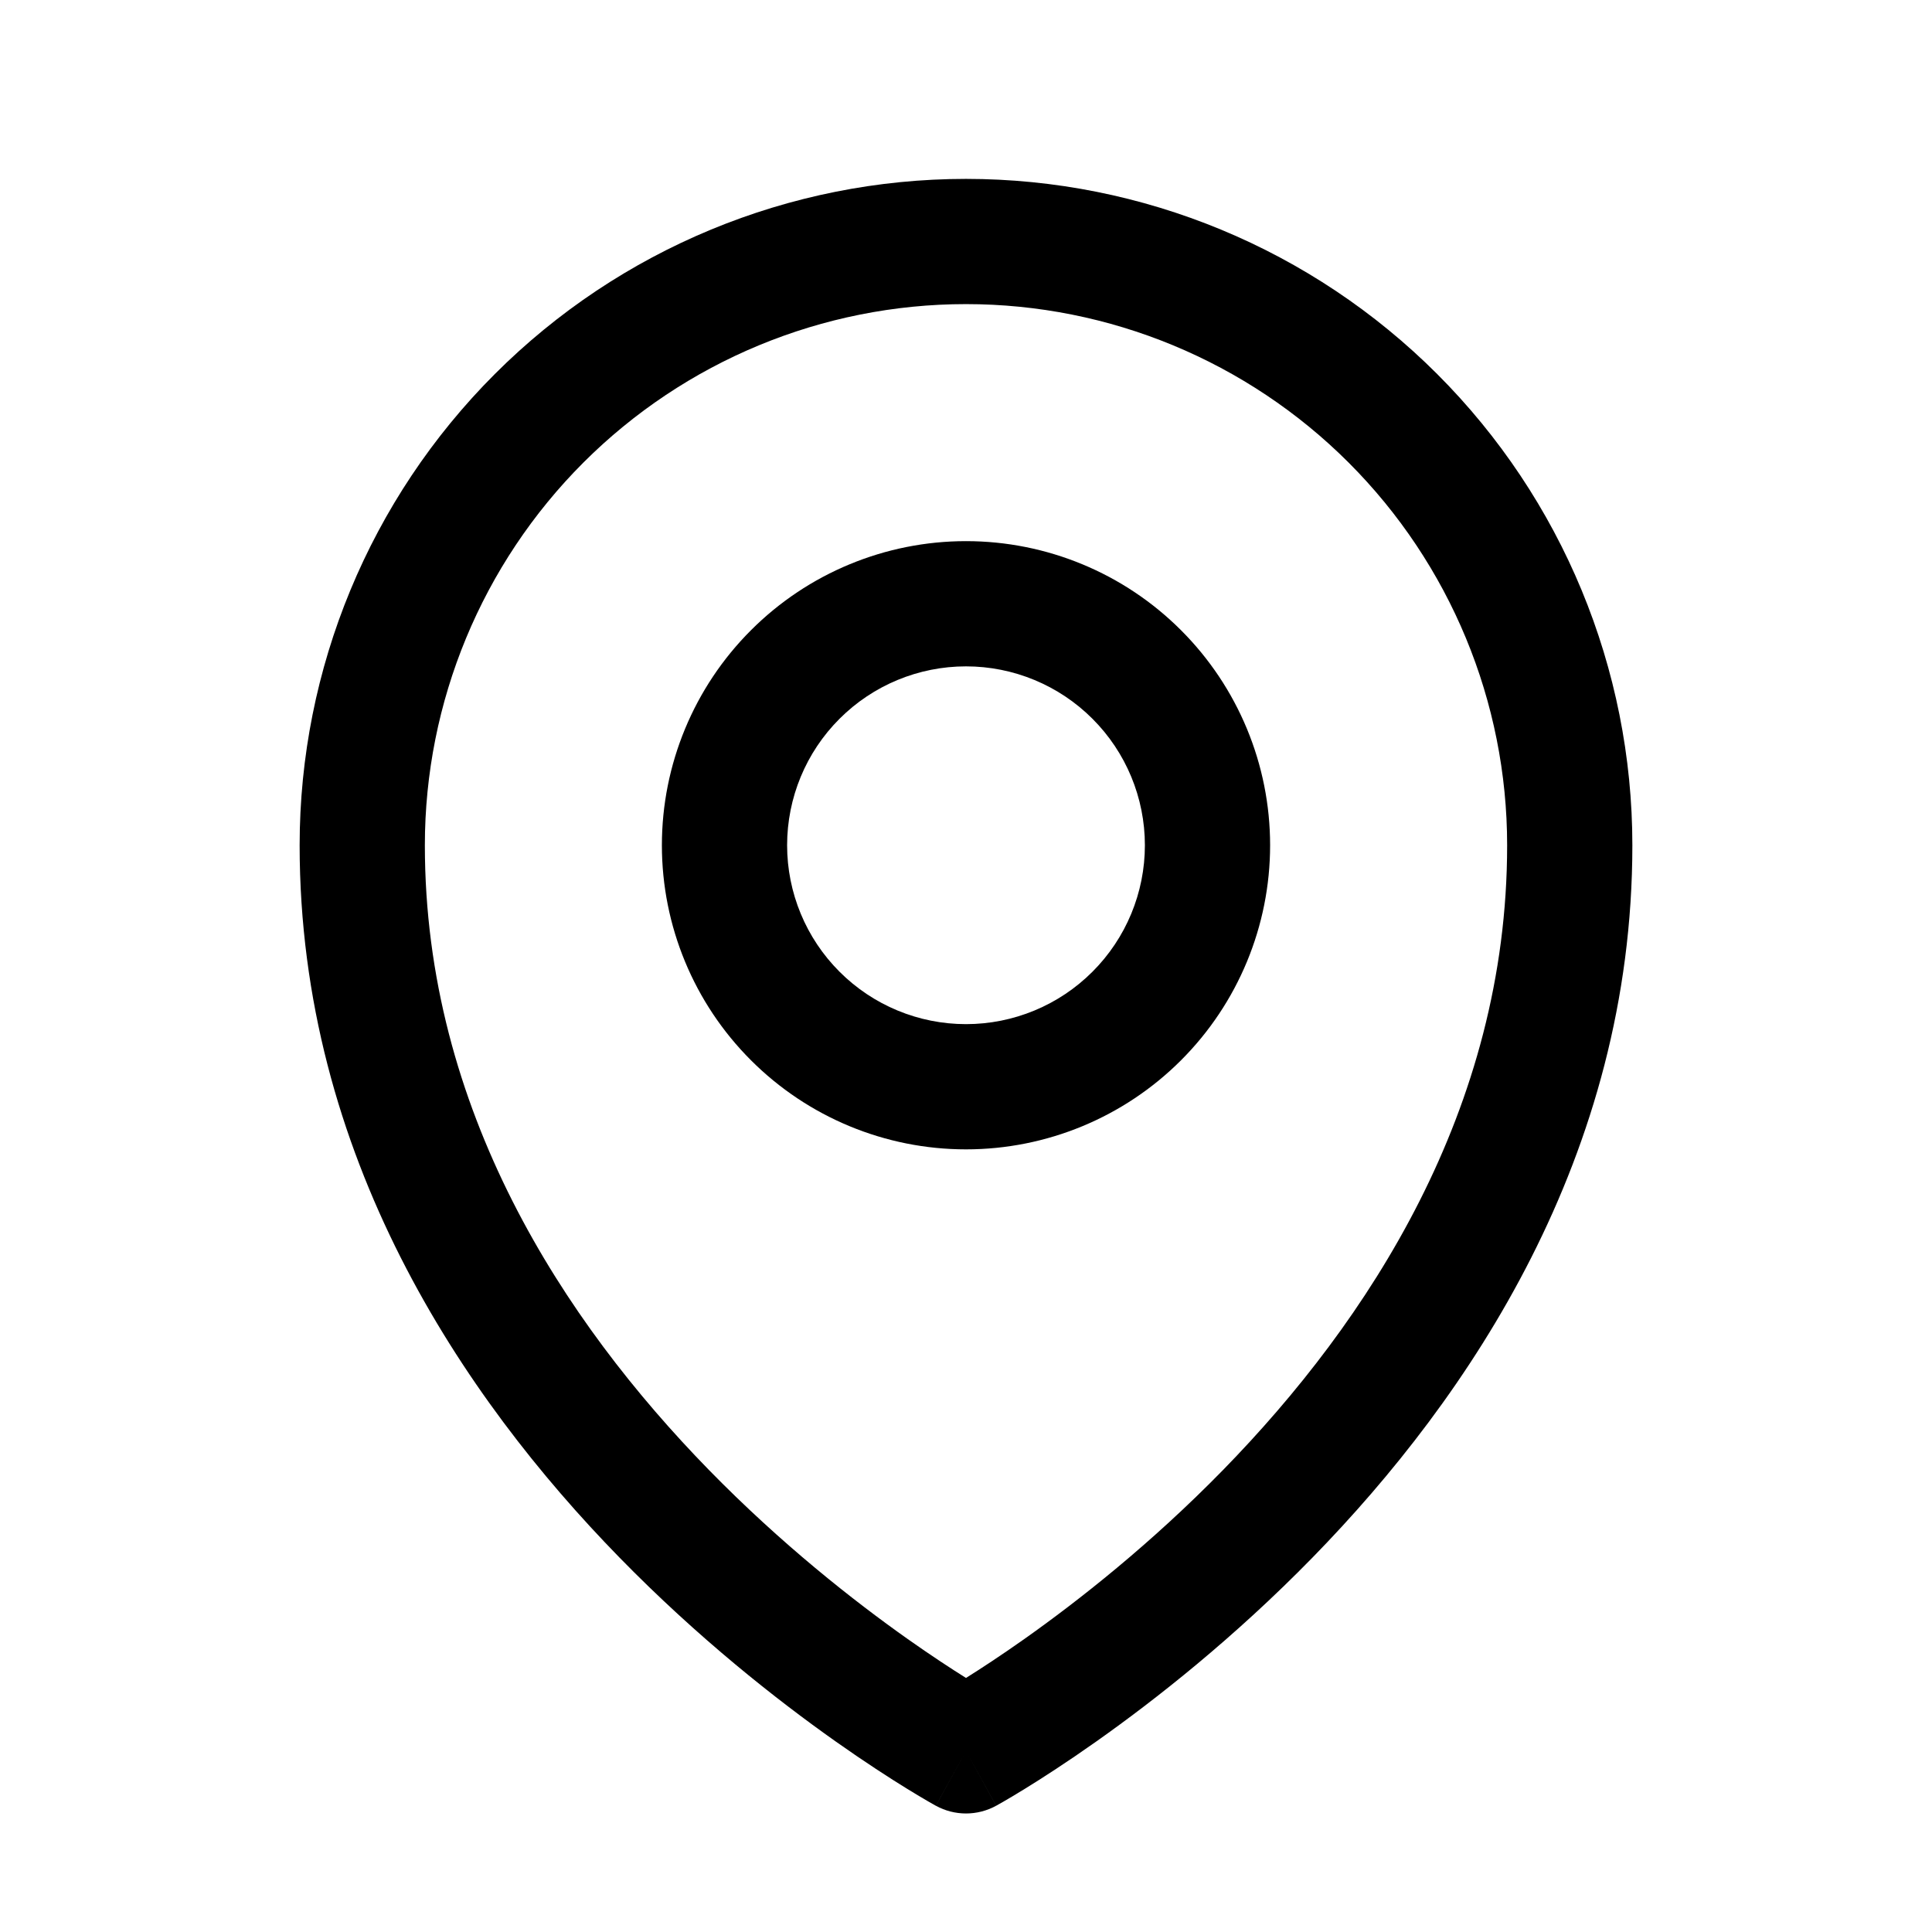 <svg width="54" height="54" viewBox="0 0 54 54" fill="none" xmlns="http://www.w3.org/2000/svg">
<path fill-rule="evenodd" clip-rule="evenodd" d="M27 18.625C25.674 18.625 24.402 19.152 23.465 20.09C22.527 21.027 22 22.299 22 23.625C22 24.951 22.527 26.223 23.465 27.16C24.402 28.098 25.674 28.625 27 28.625C28.326 28.625 29.598 28.098 30.535 27.16C31.473 26.223 32 24.951 32 23.625C32 22.299 31.473 21.027 30.535 20.09C29.598 19.152 28.326 18.625 27 18.625ZM20.99 17.615C22.584 16.02 24.746 15.125 27 15.125C29.254 15.125 31.416 16.02 33.01 17.615C34.605 19.209 35.5 21.371 35.5 23.625C35.5 25.879 34.605 28.041 33.01 29.635C31.416 31.23 29.254 32.125 27 32.125C24.746 32.125 22.584 31.23 20.99 29.635C19.395 28.041 18.5 25.879 18.5 23.625C18.5 21.371 19.395 19.209 20.99 17.615Z" fill="black"/>
<path fill-rule="evenodd" clip-rule="evenodd" d="M27 8.5C22.989 8.5 19.142 10.094 16.305 12.93C13.469 15.767 11.875 19.614 11.875 23.625C11.875 31.018 15.757 36.93 19.814 41.085C21.832 43.15 23.855 44.74 25.373 45.813C26.025 46.273 26.581 46.637 27 46.899C27.419 46.637 27.975 46.273 28.627 45.813C30.145 44.74 32.168 43.15 34.186 41.085C38.243 36.93 42.125 31.018 42.125 23.625C42.125 19.614 40.532 15.767 37.695 12.93C34.858 10.094 31.011 8.5 27 8.5ZM27 48.938C26.159 50.472 26.159 50.472 26.158 50.472L26.152 50.468L26.138 50.461L26.093 50.435C26.055 50.414 26.001 50.383 25.933 50.344C25.797 50.265 25.602 50.15 25.357 49.999C24.868 49.698 24.178 49.254 23.354 48.672C21.708 47.509 19.512 45.784 17.311 43.53C12.931 39.045 8.375 32.302 8.375 23.625C8.375 18.685 10.337 13.948 13.83 10.455C17.323 6.962 22.06 5 27 5C31.94 5 36.677 6.962 40.17 10.455C43.663 13.948 45.625 18.685 45.625 23.625C45.625 32.302 41.069 39.045 36.689 43.53C34.488 45.784 32.292 47.509 30.646 48.672C29.822 49.254 29.132 49.698 28.643 49.999C28.398 50.15 28.203 50.265 28.067 50.344C27.999 50.383 27.945 50.414 27.907 50.435L27.862 50.461L27.848 50.468L27.842 50.472C27.841 50.472 27.841 50.472 27 48.938ZM27 48.938L27.841 50.472C27.317 50.759 26.683 50.759 26.159 50.472L27 48.938Z" fill="black"/>
</svg>
